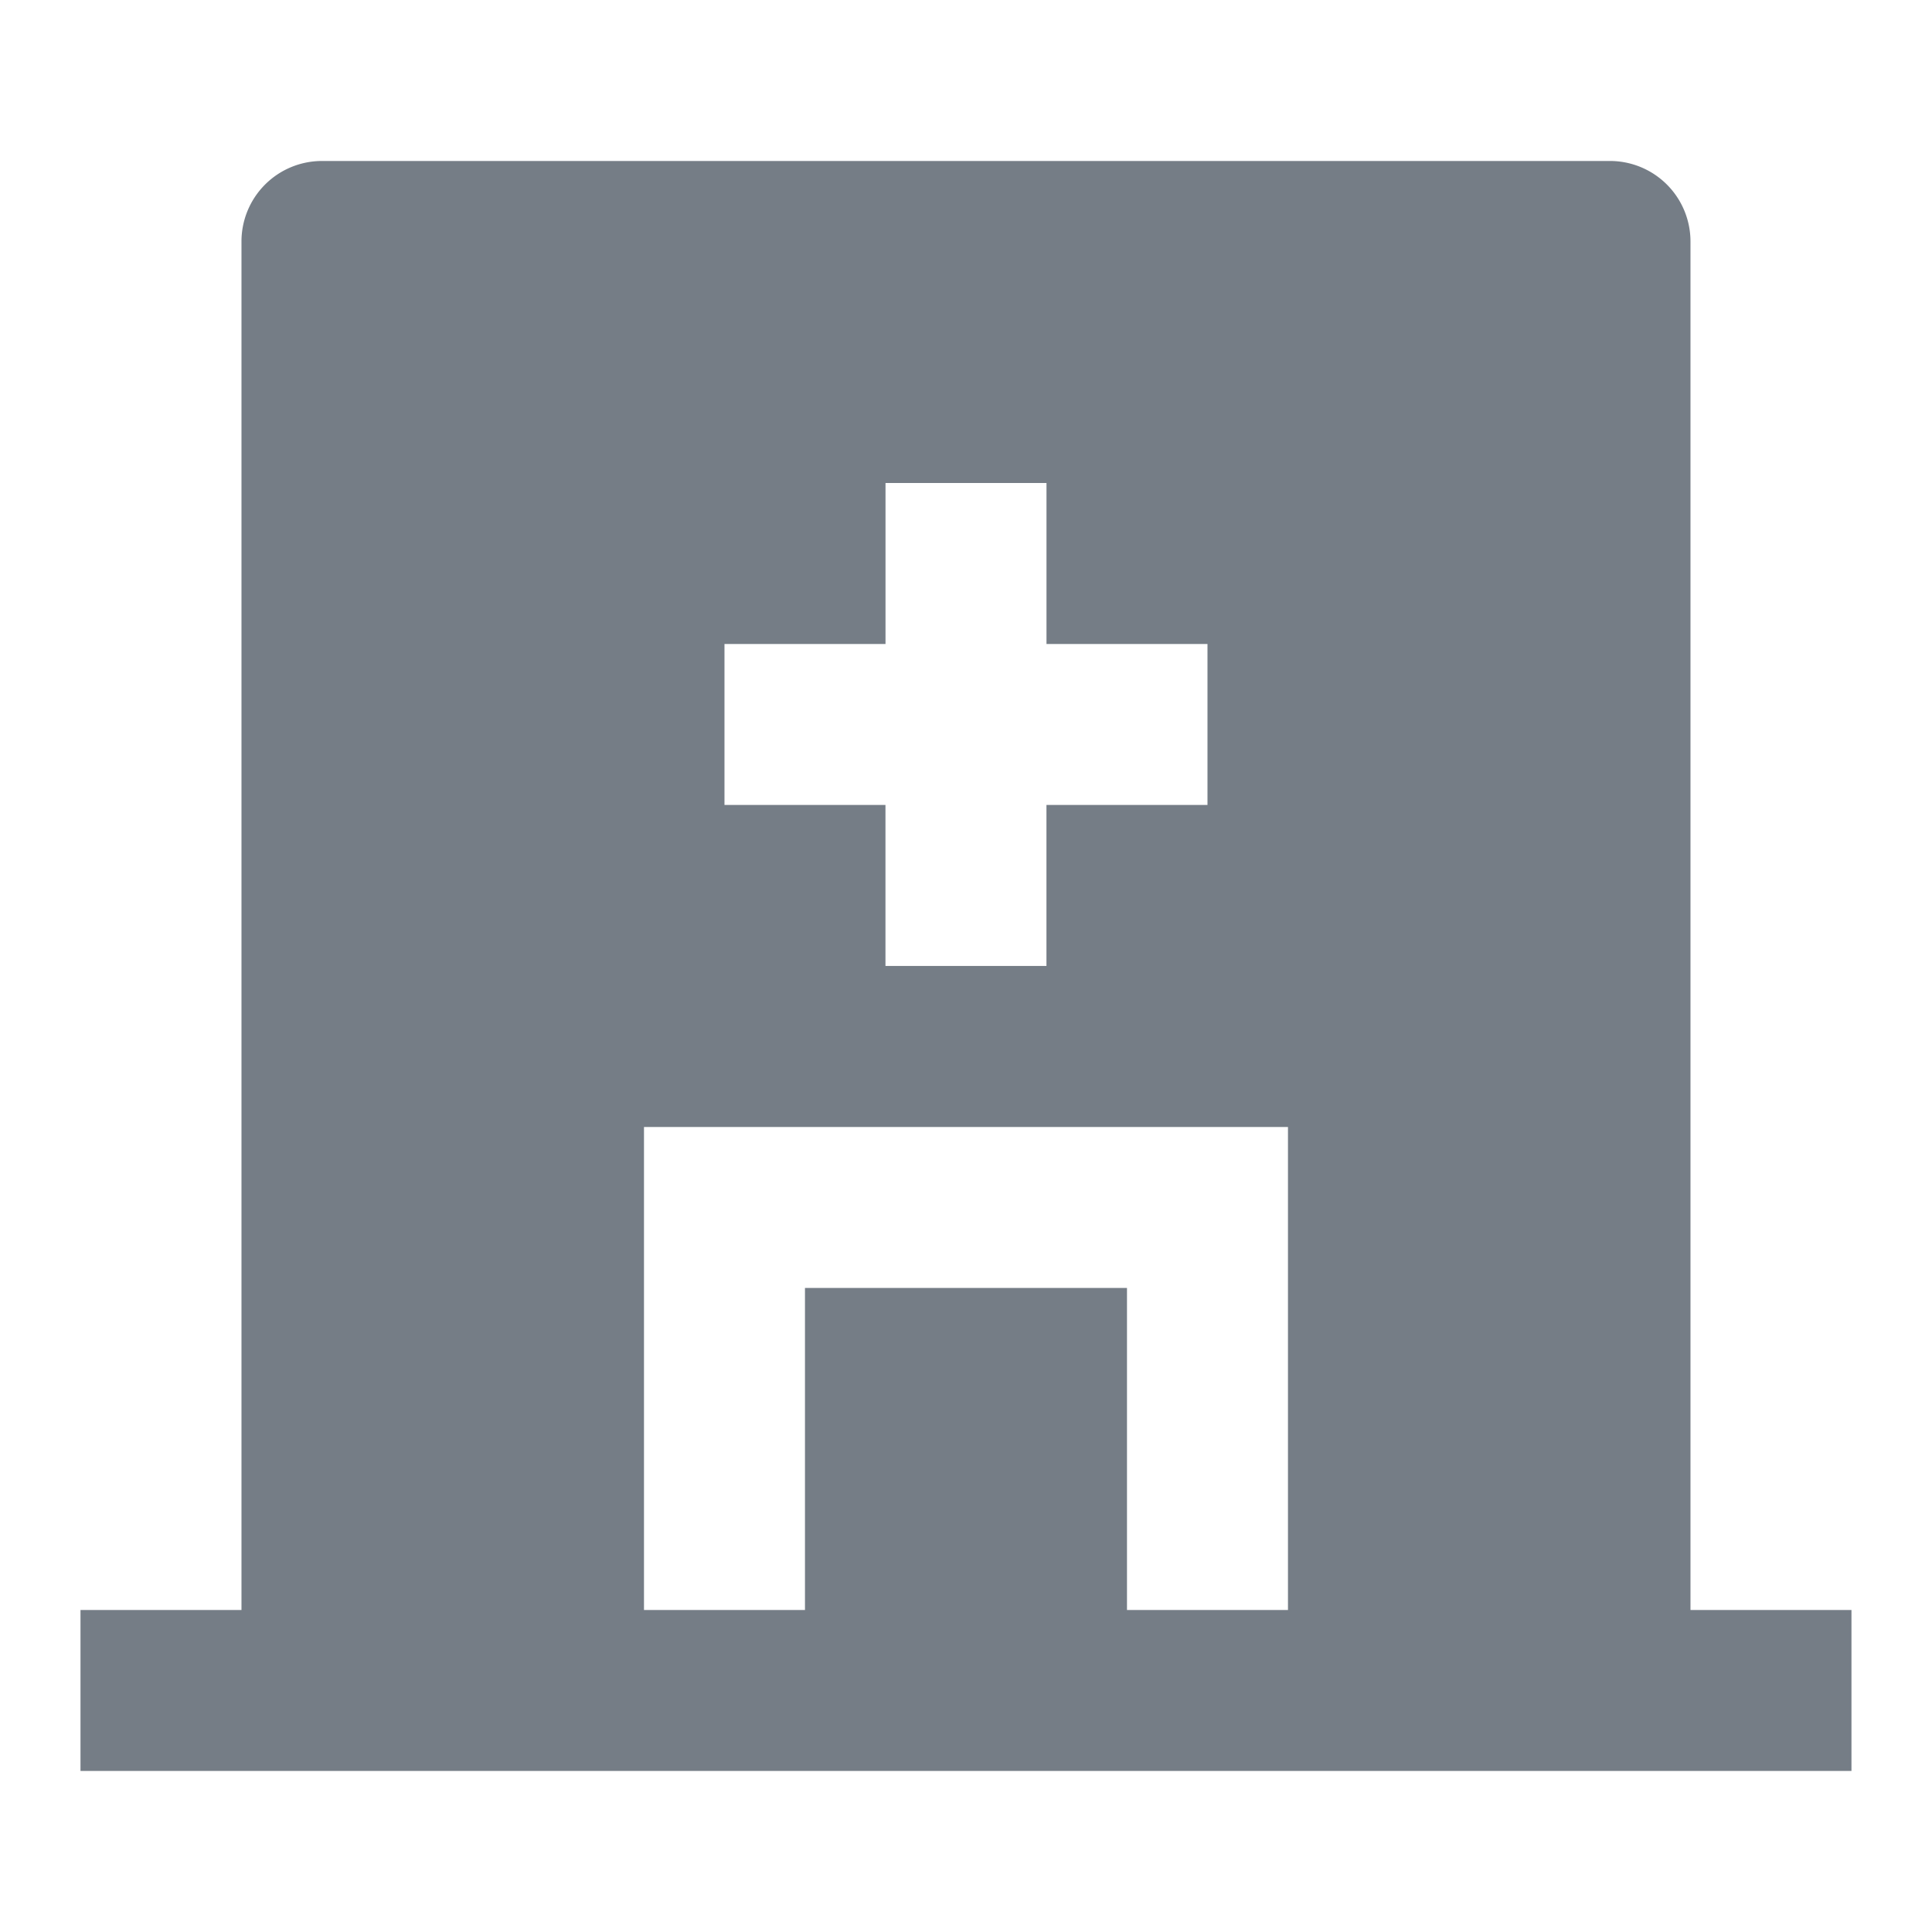 <svg id="Group_4741" data-name="Group 4741" xmlns="http://www.w3.org/2000/svg" width="48.172" height="48.172" viewBox="0 0 48.172 48.172">
  <path id="Path_1521" data-name="Path 1521" d="M0,0H48.172V48.172H0Z" fill="none"/>
  <path id="Path_1522" data-name="Path 1522" d="M41.143,38.129h4.014v4.014H1V38.129H5.014V4.007A2.007,2.007,0,0,1,7.021,2H39.136a2.007,2.007,0,0,1,2.007,2.007ZM21.072,14.043H17.057v4.014h4.014v4.014h4.014V18.057H29.1V14.043H25.086V10.029H21.072Zm6.021,24.086h4.014V26.086H15.05V38.129h4.014V30.1h8.029Z" transform="translate(1.007 2.014)" fill="#757d86"/>
</svg>
